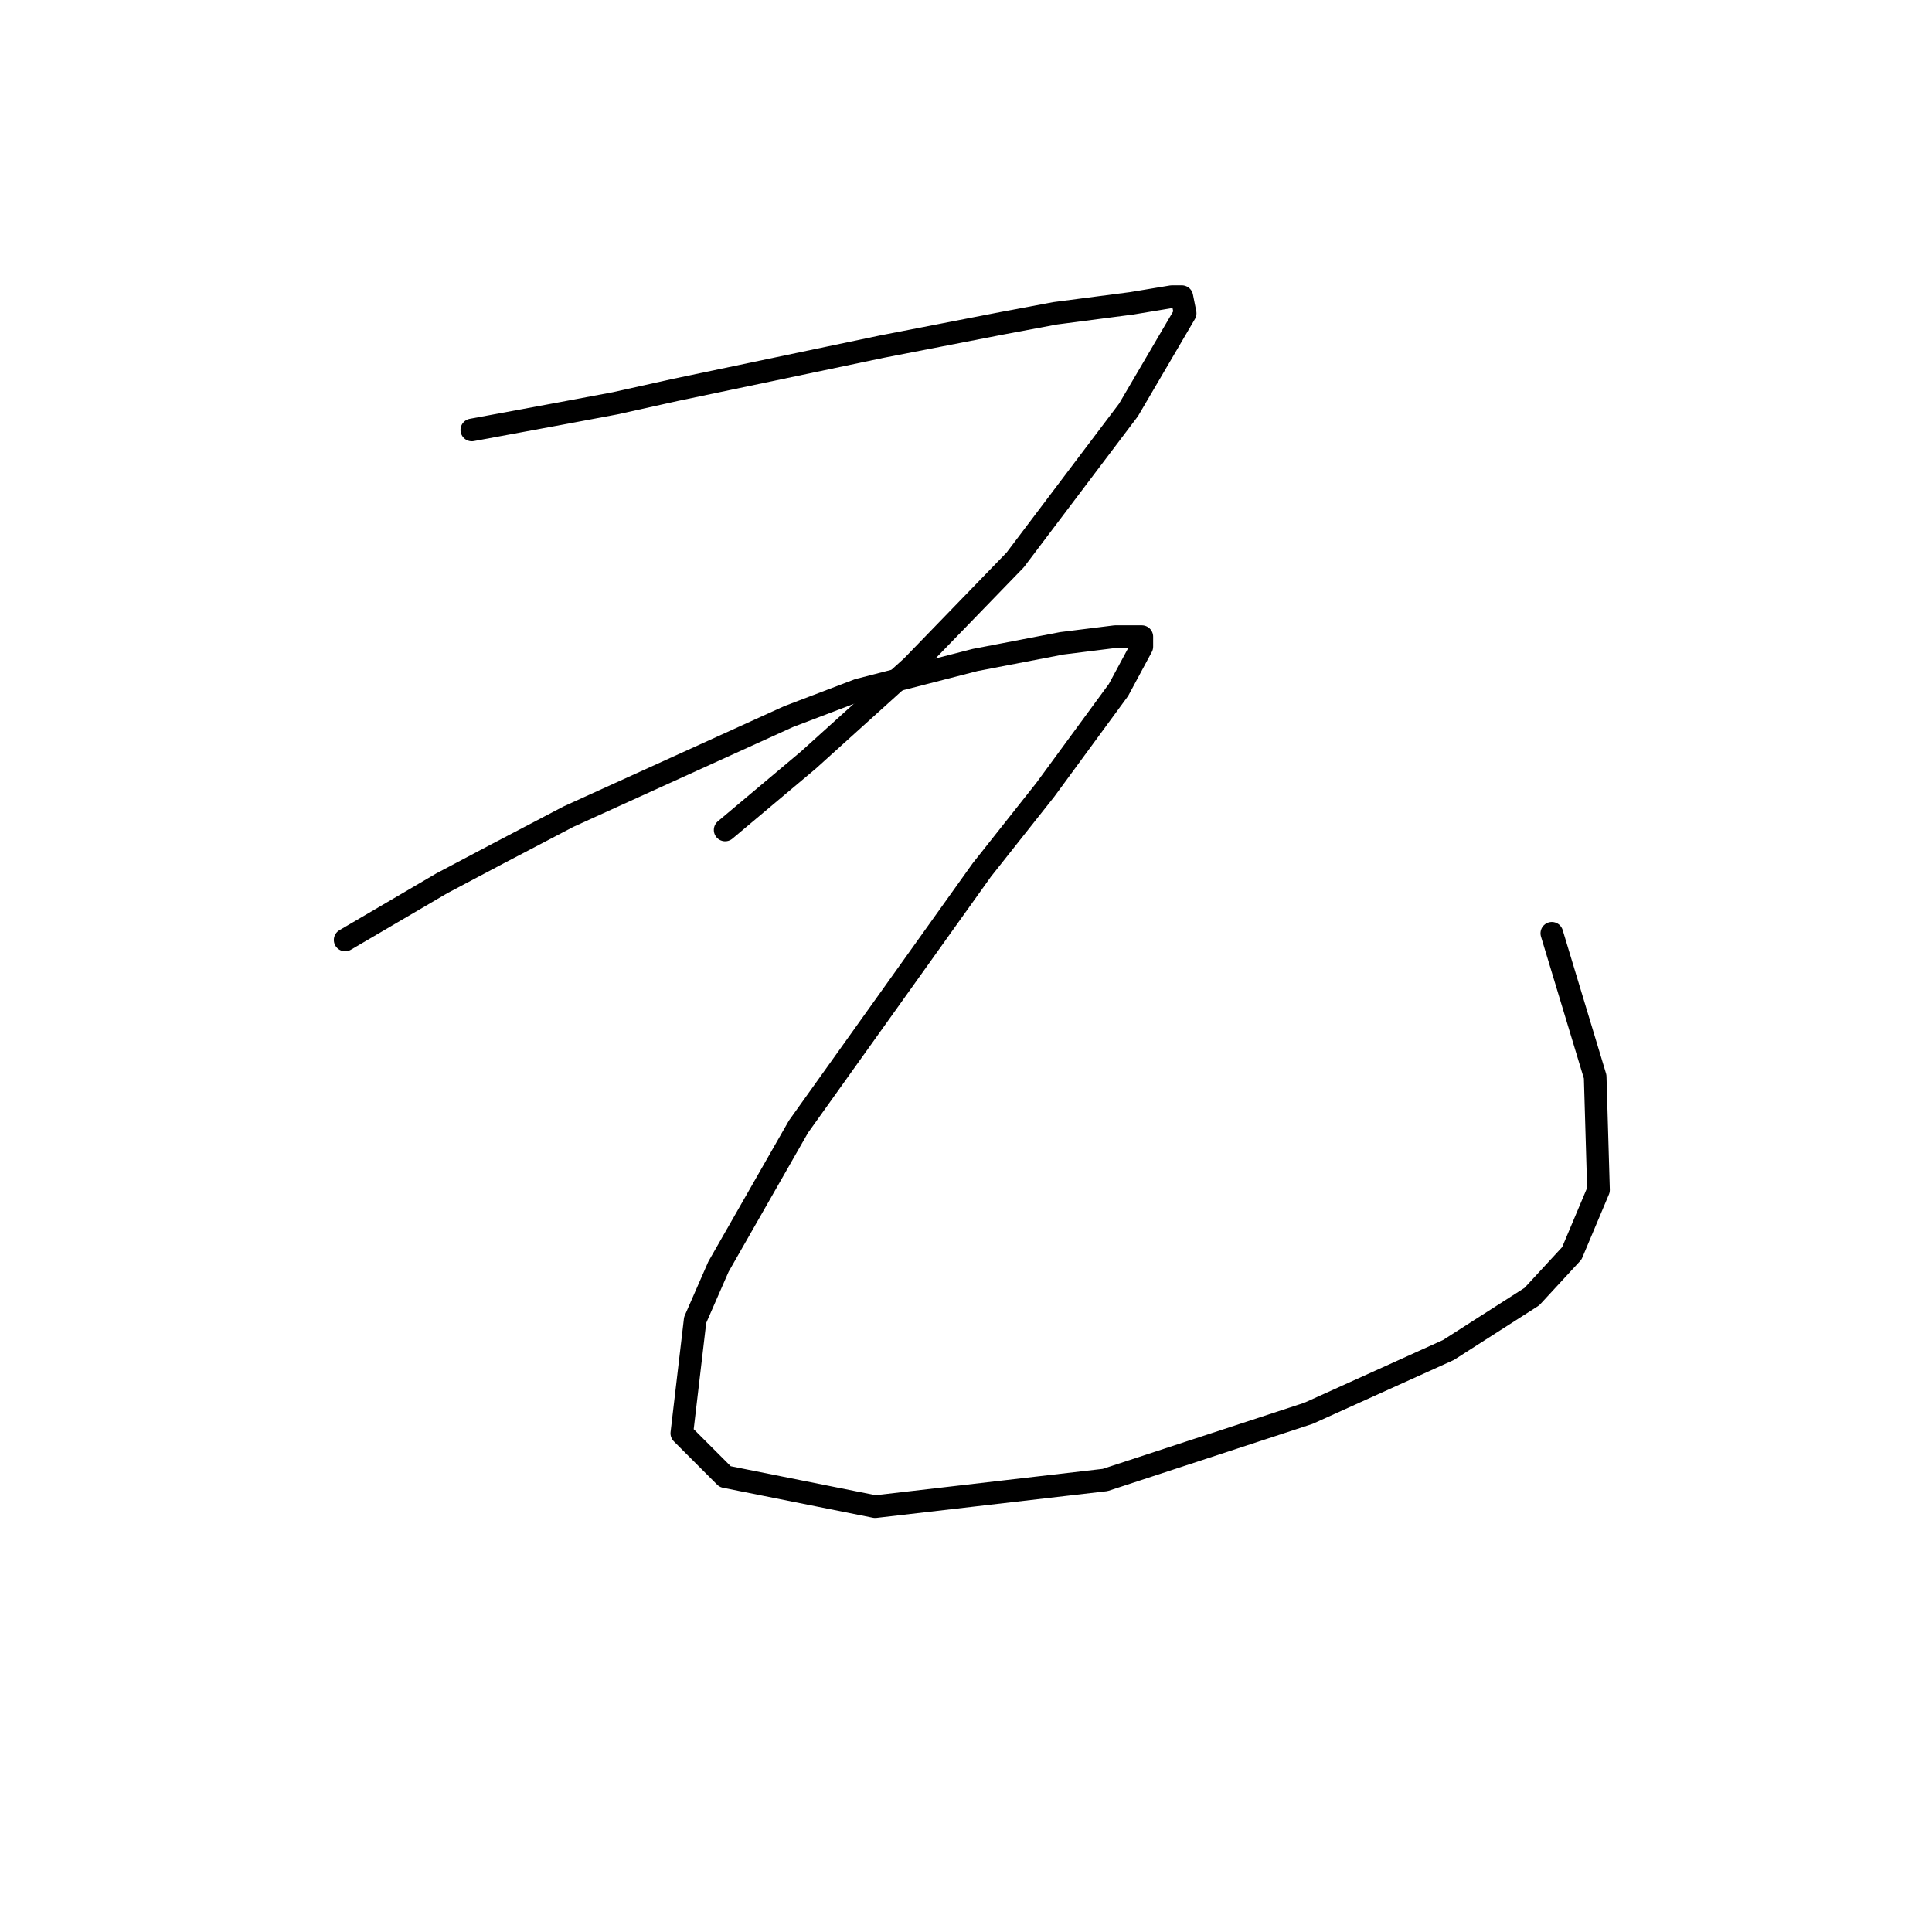 <?xml version="1.0" standalone="no"?>
    <svg width="256" height="256" xmlns="http://www.w3.org/2000/svg" version="1.1">
    <polyline stroke="black" stroke-width="3" stroke-linecap="round" fill="transparent" stroke-linejoin="round" points="62.518 56.973 74.443 54.765 81.51 53.44 89.461 51.673 116.845 45.931 132.746 42.839 139.813 41.514 149.972 40.189 155.272 39.306 156.597 39.306 157.039 41.514 149.53 54.323 134.513 74.199 120.821 88.333 107.128 100.7 96.086 109.976 96.086 109.976 " />
        <polyline stroke="black" stroke-width="3" stroke-linecap="round" fill="transparent" stroke-linejoin="round" points="45.733 124.552 58.542 117.043 66.051 113.068 75.327 108.209 104.478 94.958 113.754 91.425 129.213 87.45 140.697 85.241 147.764 84.358 151.297 84.358 151.297 85.683 148.205 91.425 138.488 104.676 130.096 115.276 105.803 149.286 95.203 167.837 92.111 174.904 90.344 189.922 96.086 195.664 115.962 199.639 146.439 196.105 173.382 187.271 191.933 178.879 202.975 171.812 208.275 166.07 211.809 157.678 211.367 142.661 205.625 123.668 205.625 123.668 " />
        </svg>